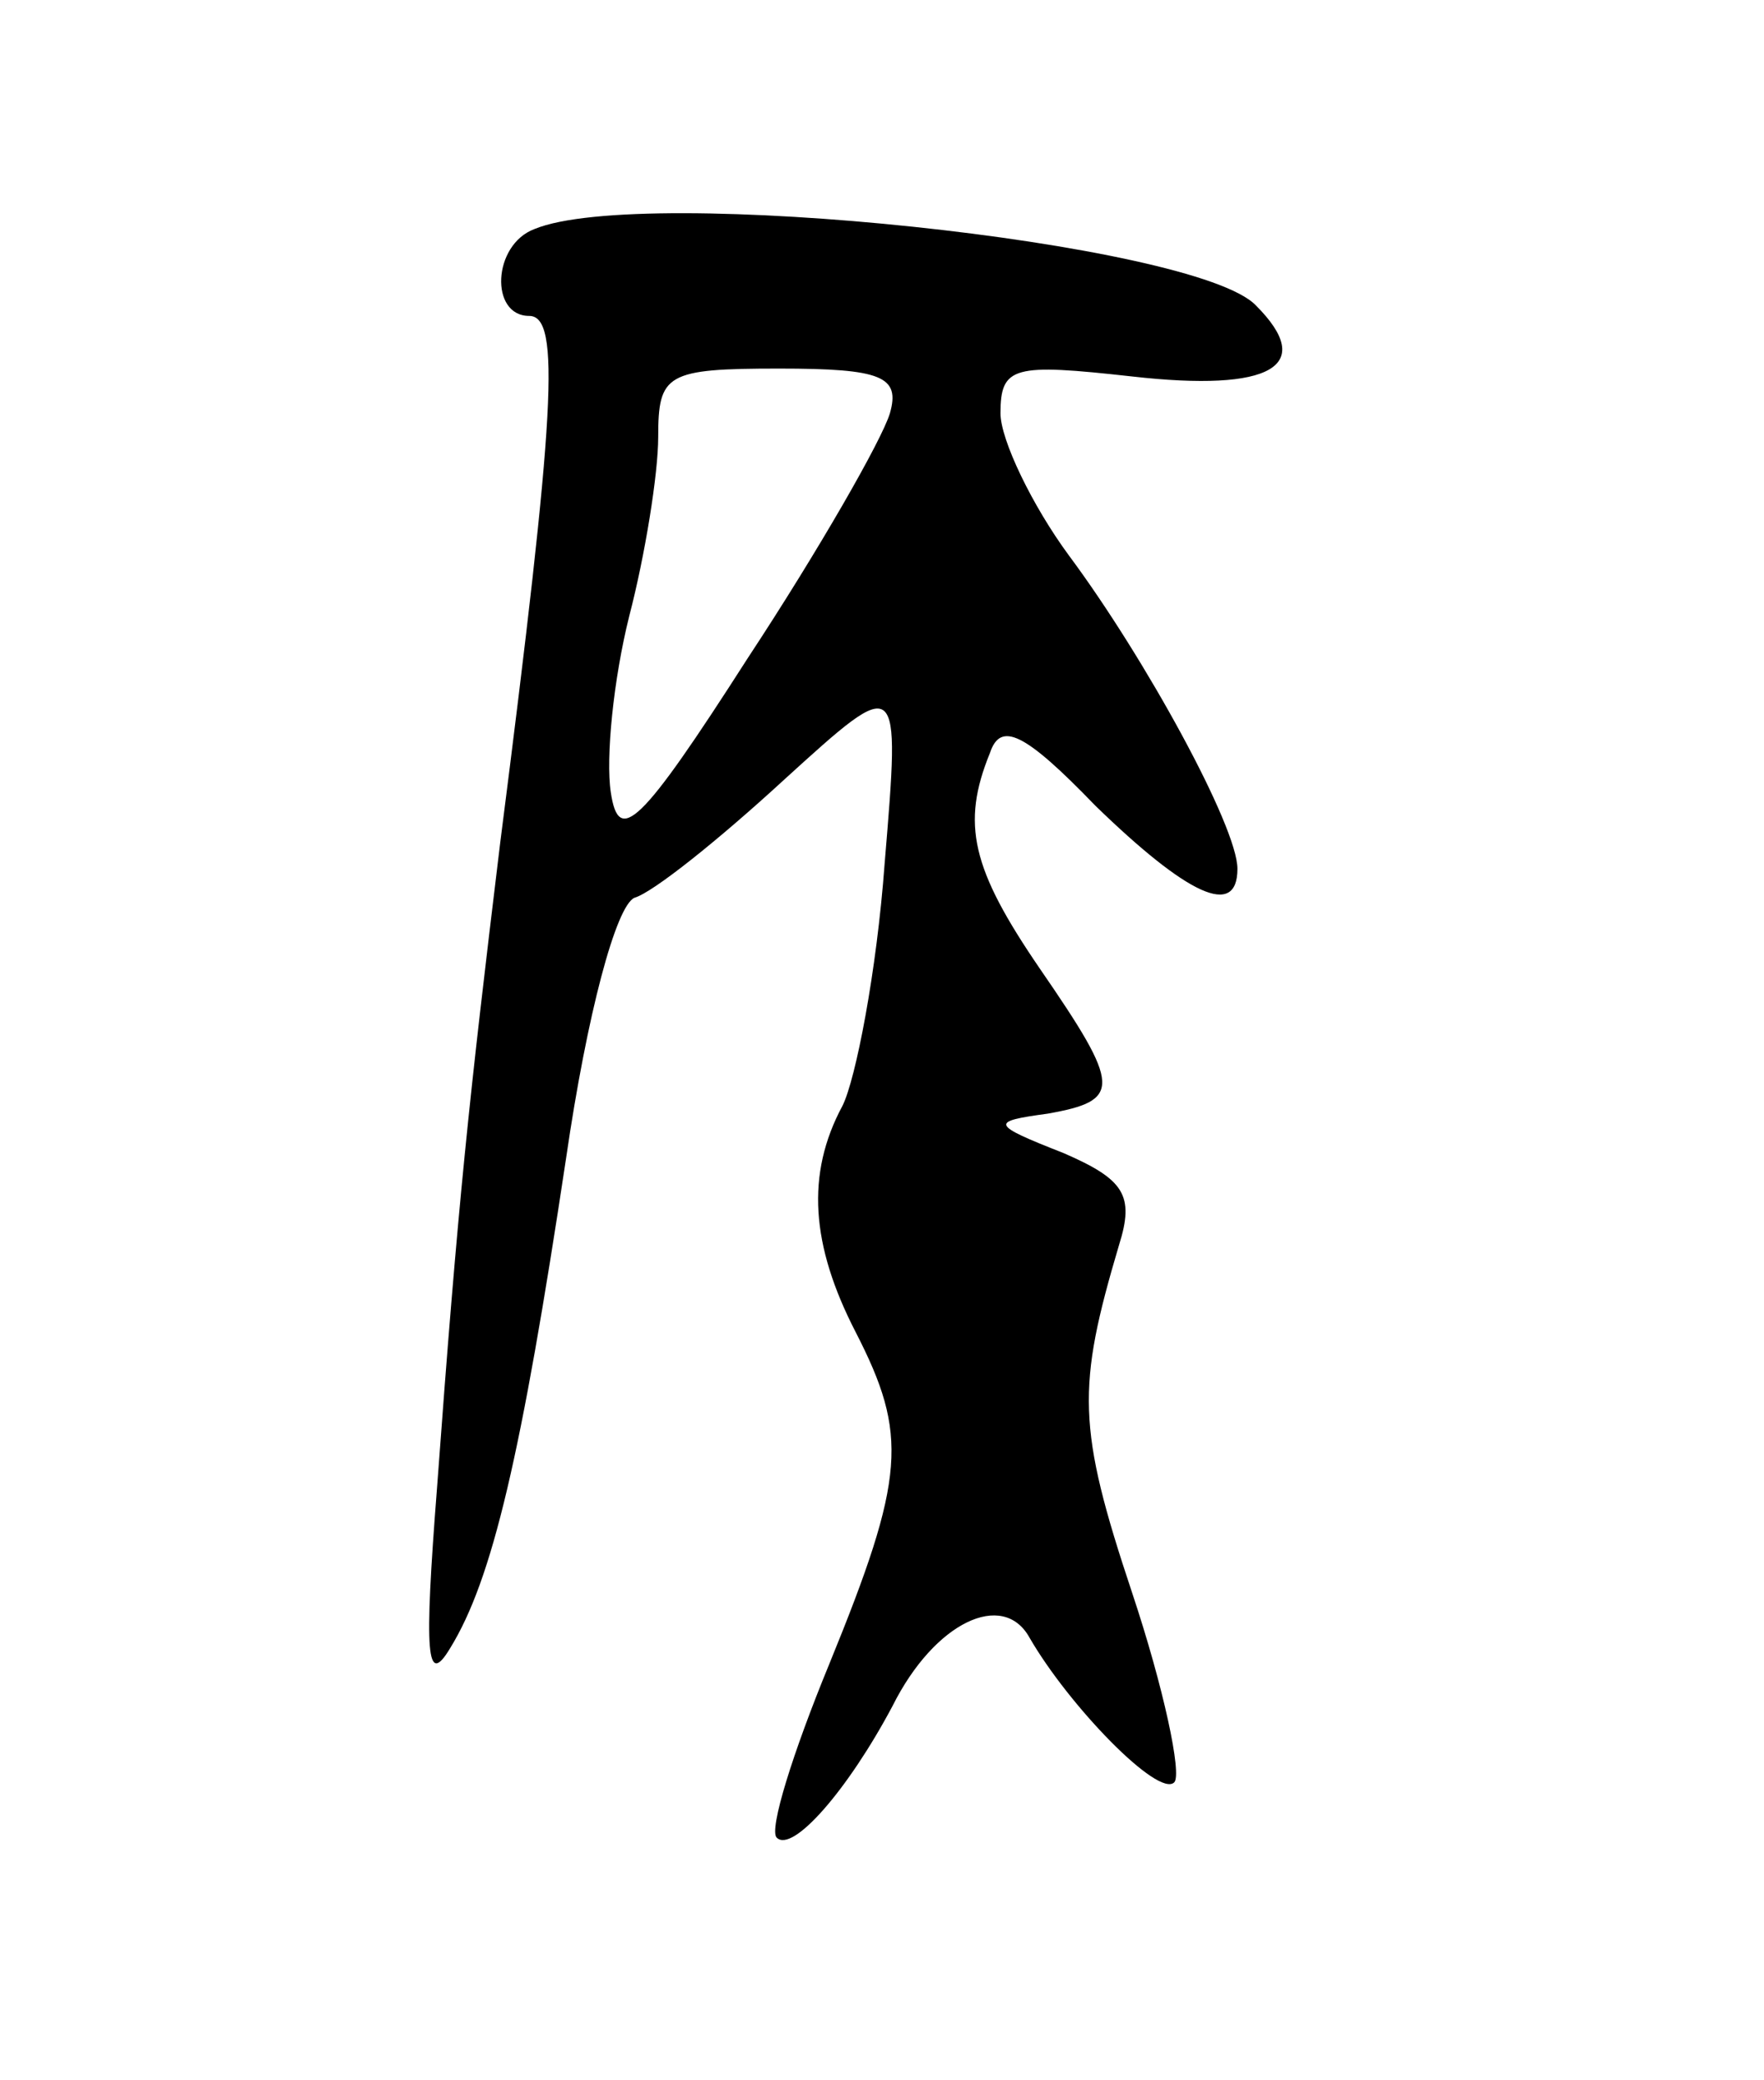 <svg version="1.0" xmlns="http://www.w3.org/2000/svg"
 width="67pt" height="79pt" viewBox="0 0 67 79"
 preserveAspectRatio="xMidYMid meet">
<g transform="translate(0,79) scale(0.1,-0.1)"
fill="#000000" stroke="none">
<path d="M203 703 c-16 -6 -17 -33 -2 -33 12 0 10 -36 -11 -200 -12 -99 -16
-136 -24 -245 -5 -64 -4 -76 5 -61 16 26 27 73 44 186 8 55 19 96 26 99 7 2
32 22 57 45 44 40 44 40 38 -32 -3 -41 -11 -82 -16 -92 -14 -26 -12 -53 5 -86
20 -39 19 -55 -10 -126 -14 -34 -23 -63 -20 -66 6 -6 27 18 44 50 16 32 42 44
52 26 15 -26 49 -61 55 -55 3 3 -4 36 -16 72 -21 63 -21 78 -5 132 6 19 2 25
-21 35 -28 11 -28 12 -6 15 28 5 28 10 -3 55 -26 38 -30 55 -19 82 4 12 13 8
40 -20 35 -34 54 -43 54 -24 0 16 -35 80 -64 119 -14 19 -26 44 -26 54 0 18 5
19 50 14 53 -6 70 4 47 27 -23 24 -233 46 -274 29z m135 -70 c-3 -10 -27 -52
-54 -93 -41 -64 -49 -71 -52 -51 -2 13 1 43 7 67 6 23 11 54 11 68 0 24 3 26
46 26 39 0 46 -3 42 -17z"/>
</g>
</svg>

